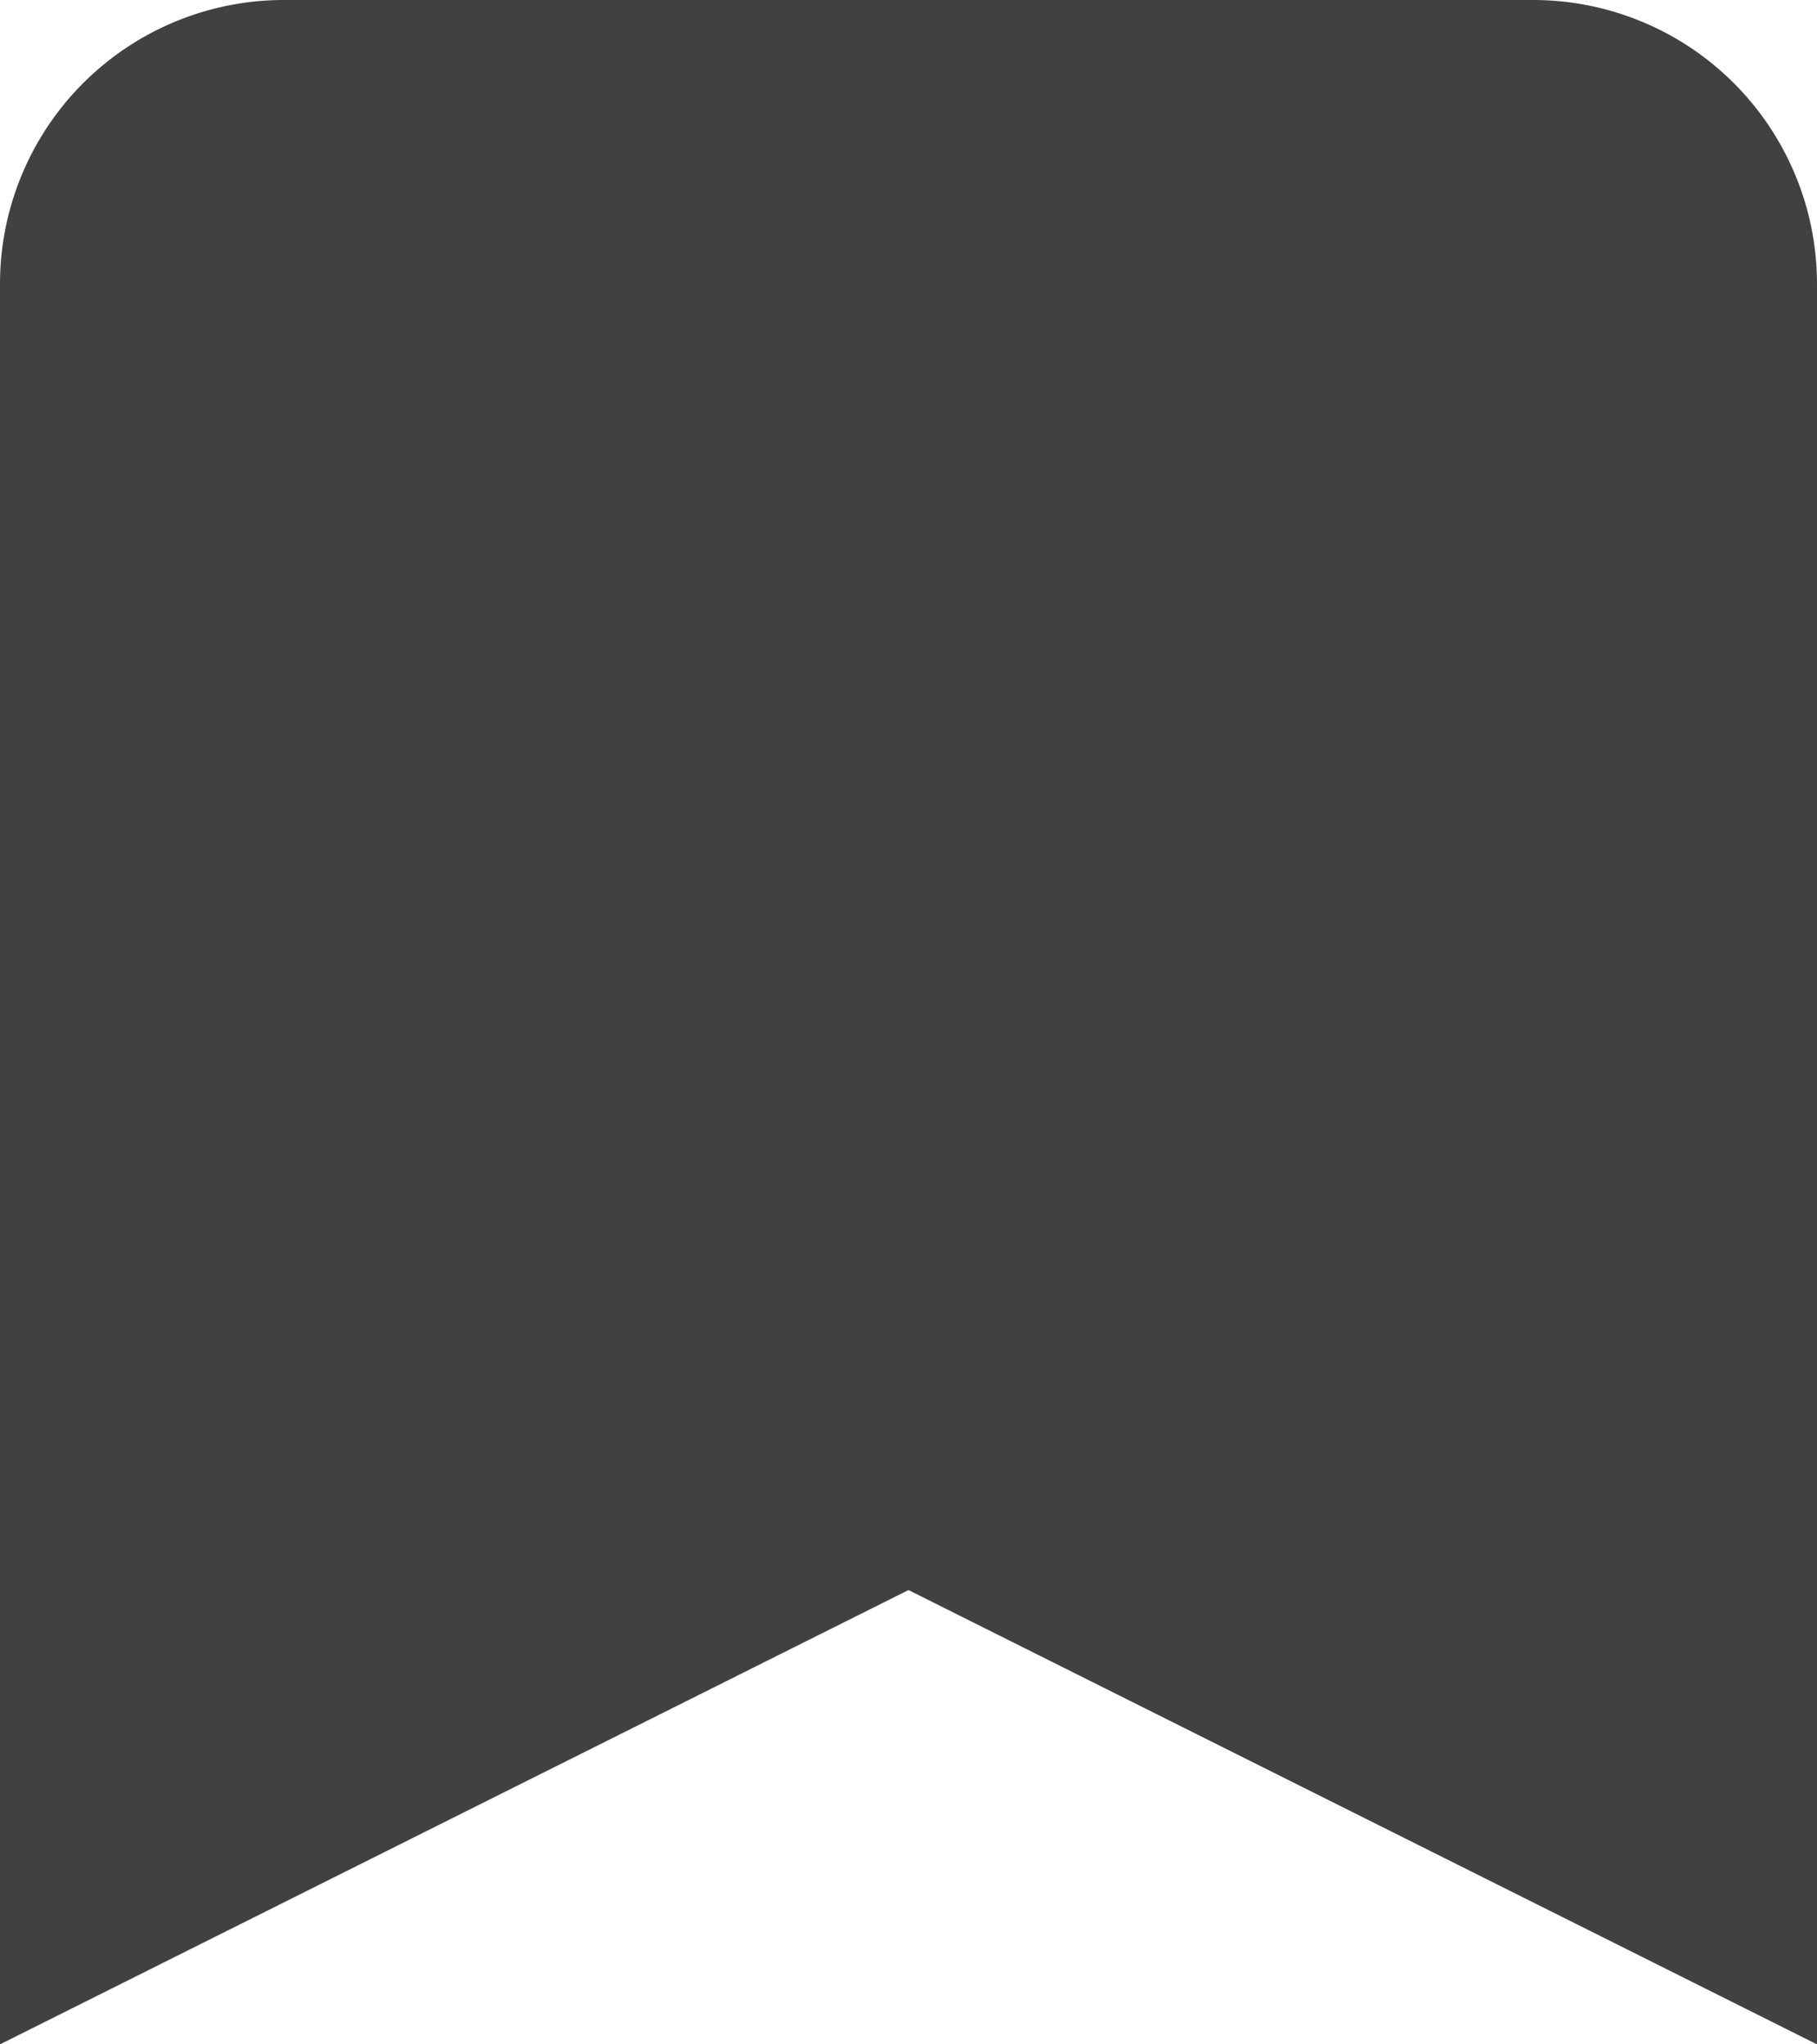 <svg xmlns="http://www.w3.org/2000/svg" width="32" height="36" viewBox="0 0 32 36">
  <path id="path" d="M5,0H27a5,5,0,0,1,5,5V36L16,28,0,36V5A5,5,0,0,1,5,0Z" fill="#121212" opacity="0.8"/>
</svg>
